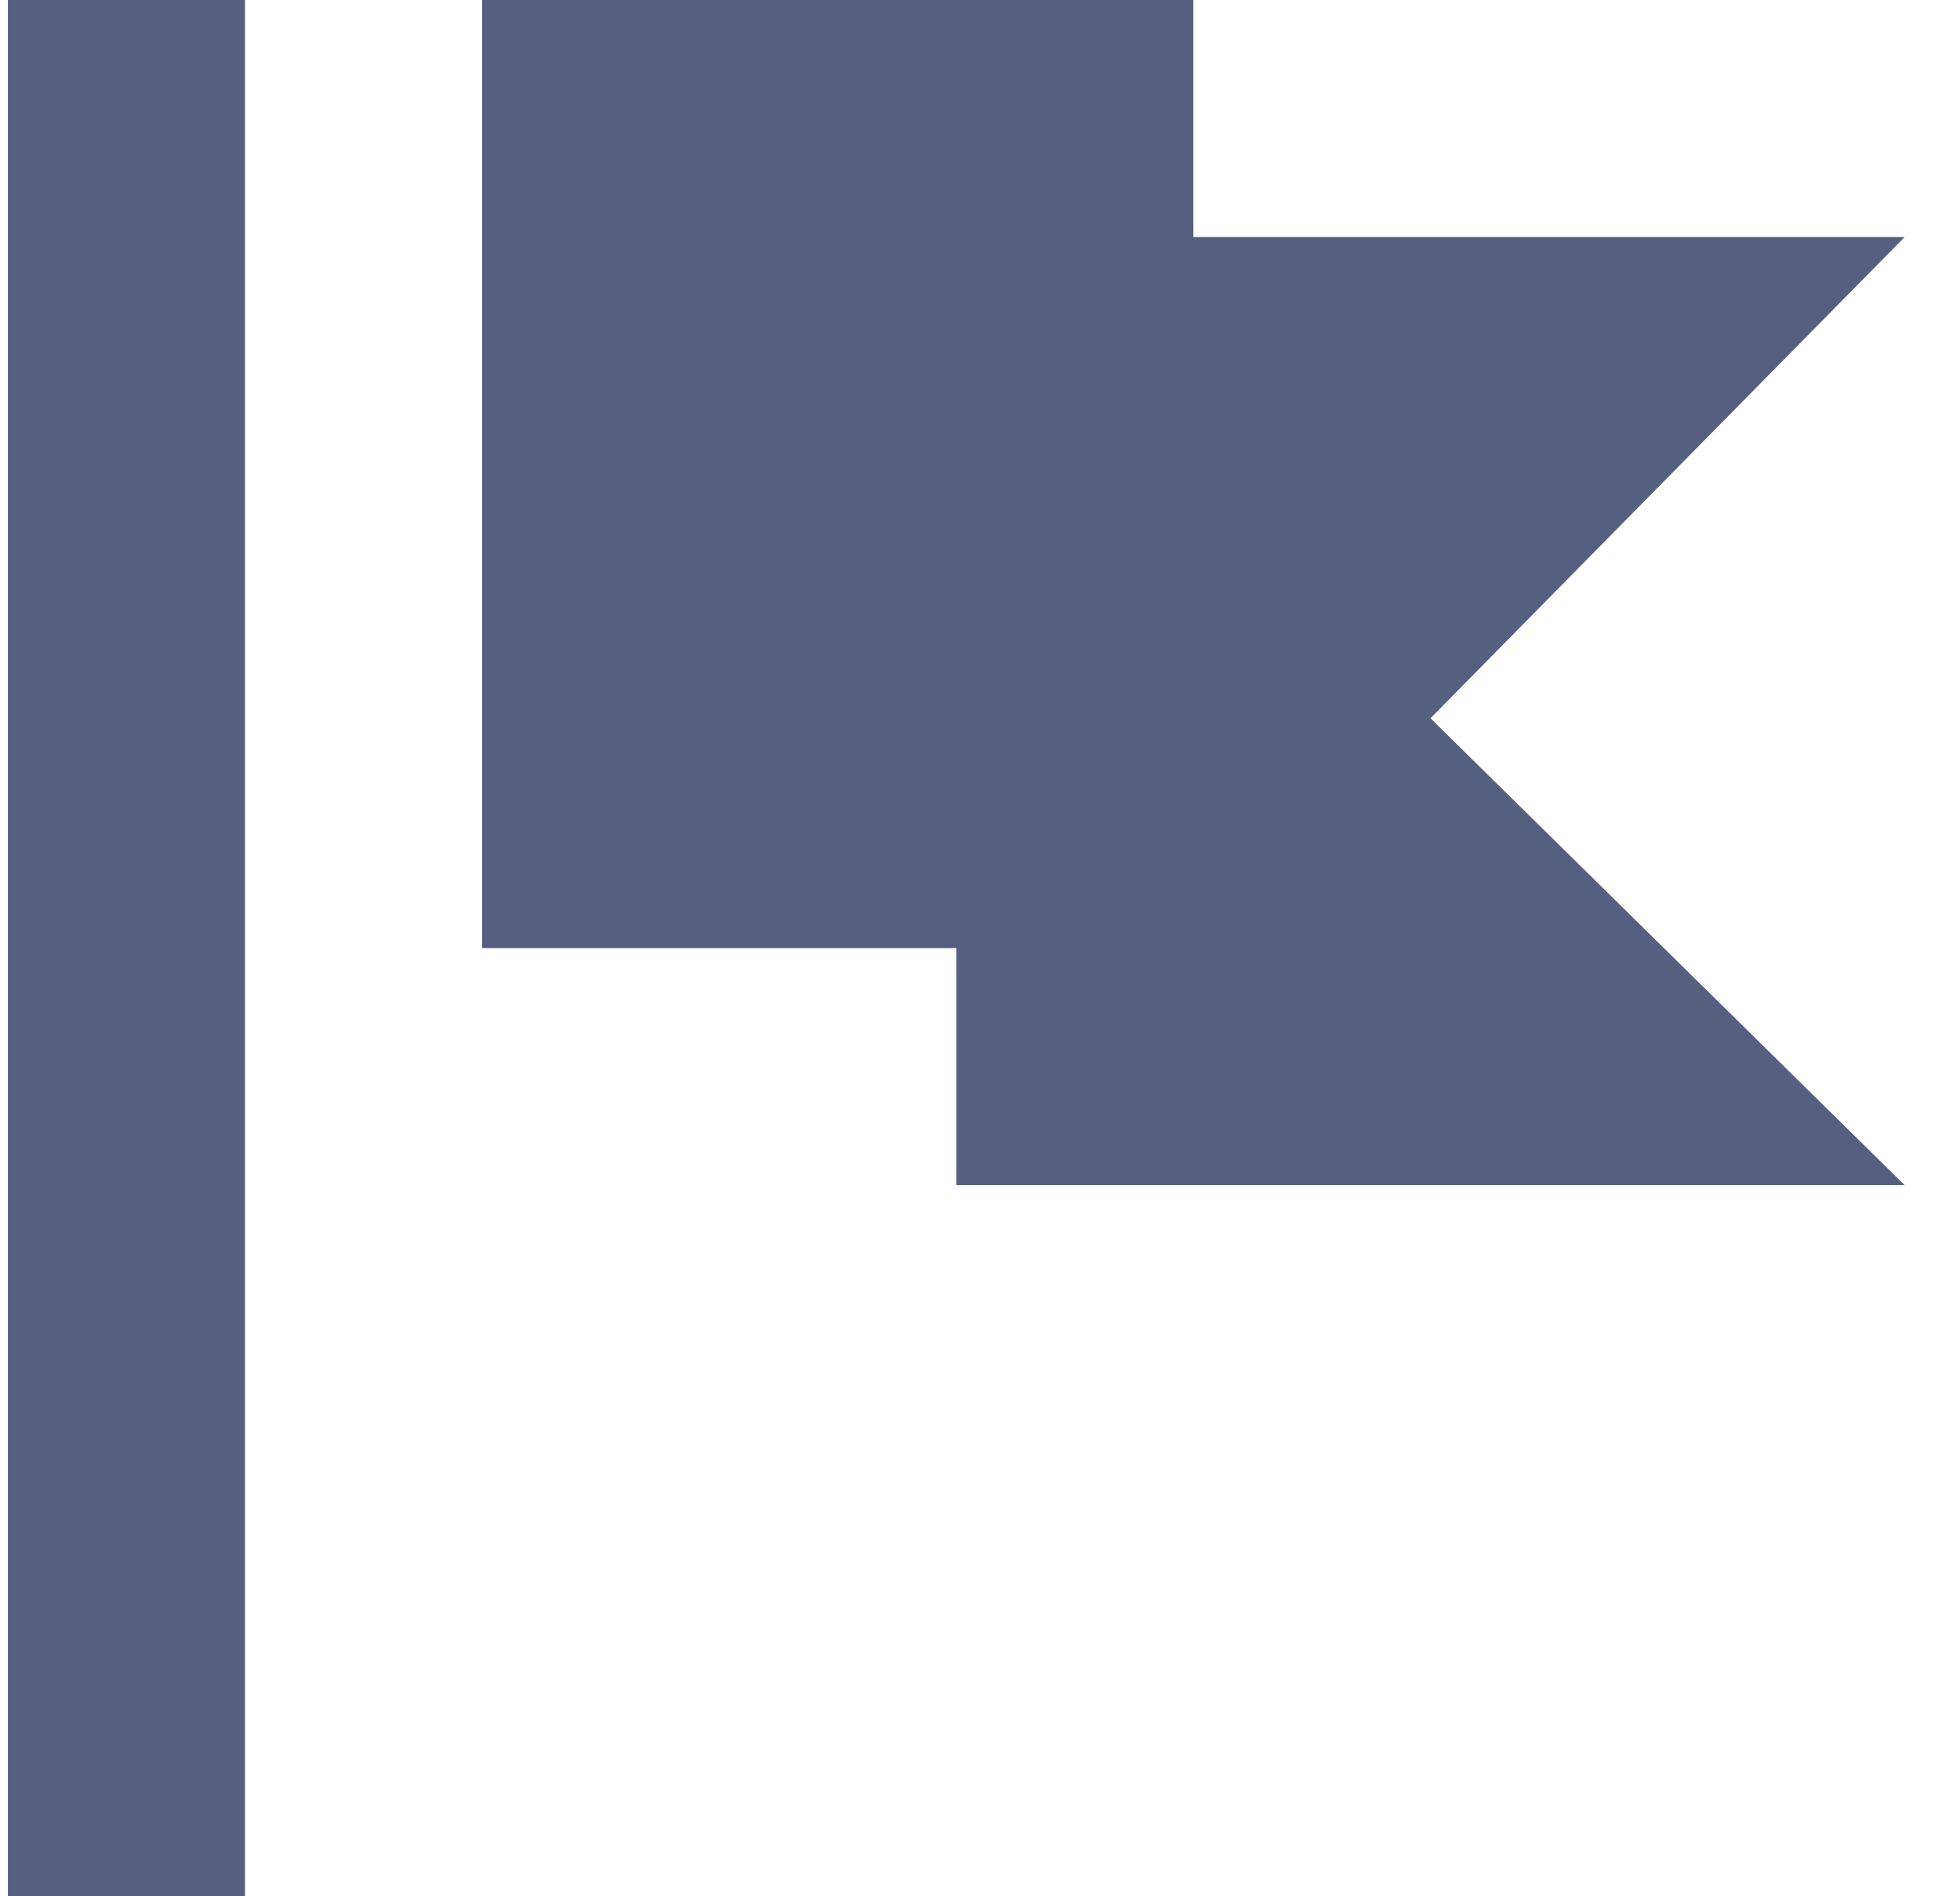 <svg width="31" height="30" viewBox="0 0 31 30" fill="none" xmlns="http://www.w3.org/2000/svg">
<path d="M0.125 0V30H3.875V0H0.125ZM7.625 0V15H15.125V18.75H30.125L22.625 11.363L30.125 3.75H18.875V0L7.625 0Z" fill="#556080"/>
</svg>
